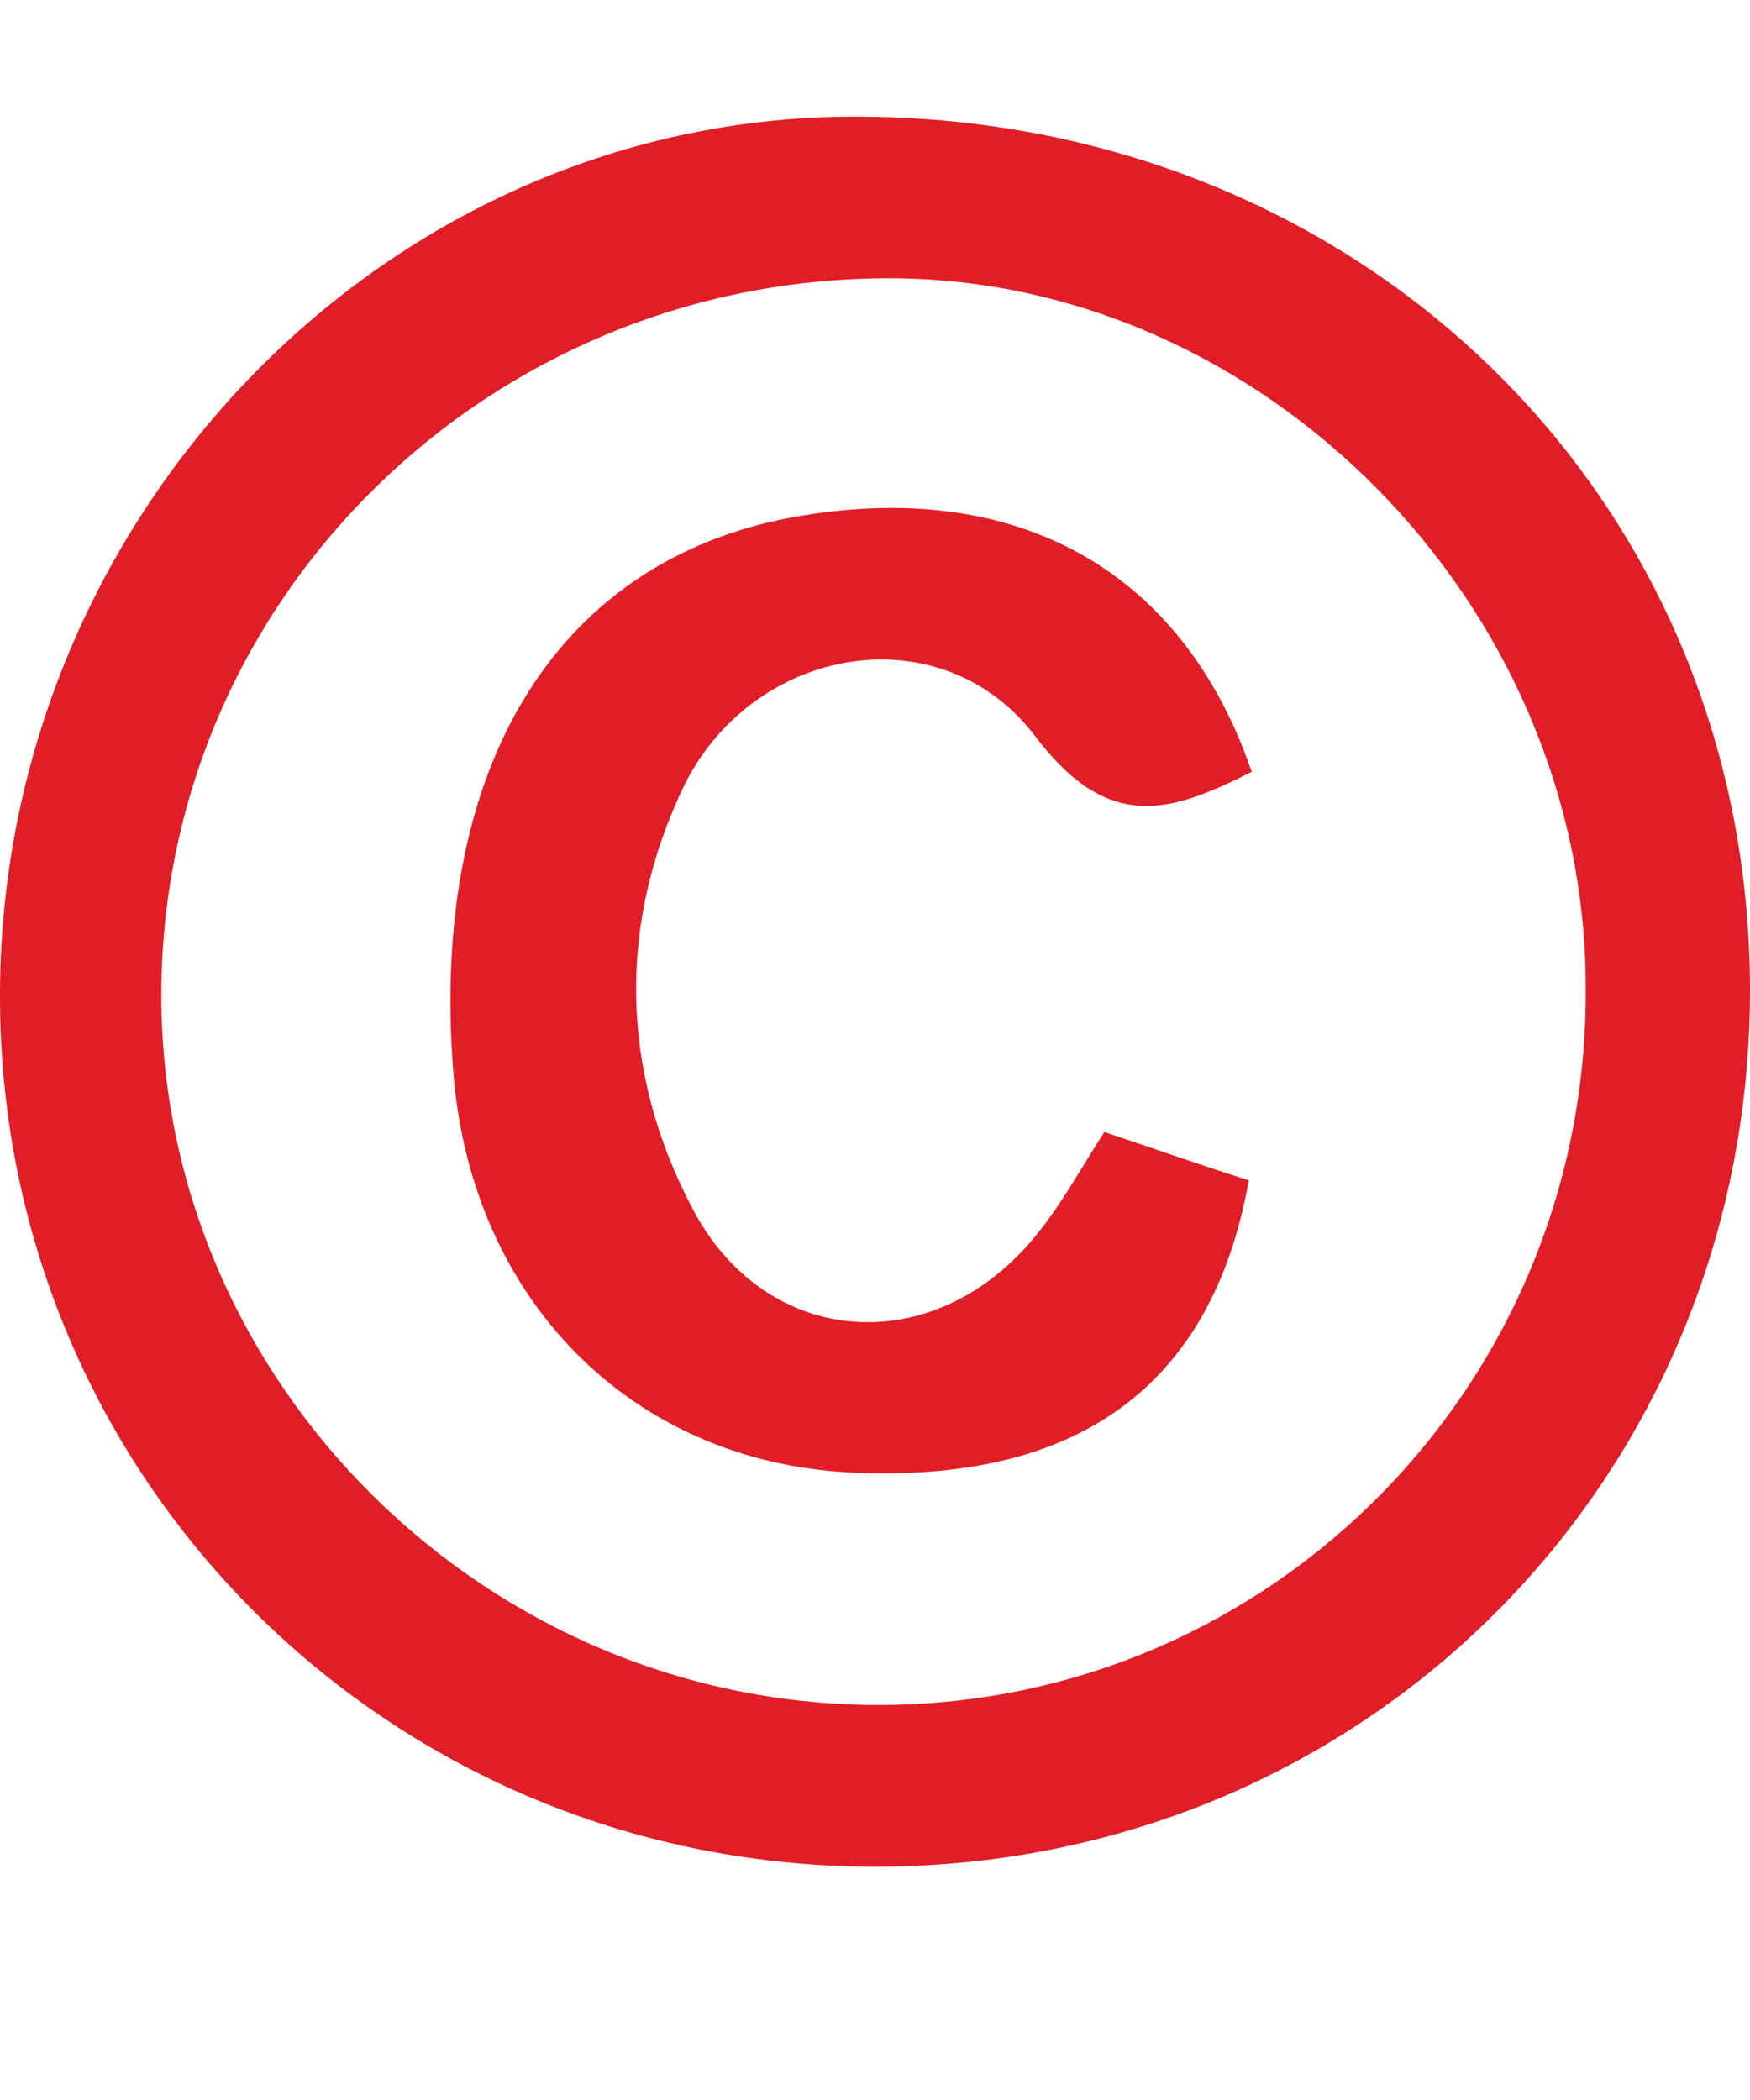 <svg width="15" height="18" viewBox="0 0 15 18" fill="none" xmlns="http://www.w3.org/2000/svg">
<path d="M7.281 1C3.276 1.024 -0.025 4.452 -0 8.585C0.024 12.718 3.373 16.024 7.548 16C11.723 15.976 15 12.669 15 8.488C15 4.233 11.626 0.975 7.281 1ZM7.573 14.614C4.174 14.638 1.359 11.843 1.383 8.488C1.407 5.108 4.199 2.385 7.621 2.385C10.825 2.385 13.592 5.181 13.592 8.463C13.616 11.843 10.922 14.59 7.573 14.614Z" fill="#E11E27"/>
<path d="M8.884 6.324C9.515 7.151 10.049 6.956 10.729 6.616C10.122 4.841 8.641 4.063 6.699 4.452C4.733 4.865 3.69 6.616 3.884 9.169C4.029 11.138 5.413 12.524 7.282 12.621C9.224 12.718 10.389 11.891 10.704 10.117C10.316 9.995 9.903 9.849 9.466 9.703C9.248 10.044 9.102 10.311 8.908 10.554C8.034 11.673 6.554 11.575 5.923 10.335C5.316 9.169 5.292 7.904 5.874 6.713C6.481 5.522 8.083 5.254 8.884 6.324Z" fill="#E11E27"/>
</svg>
